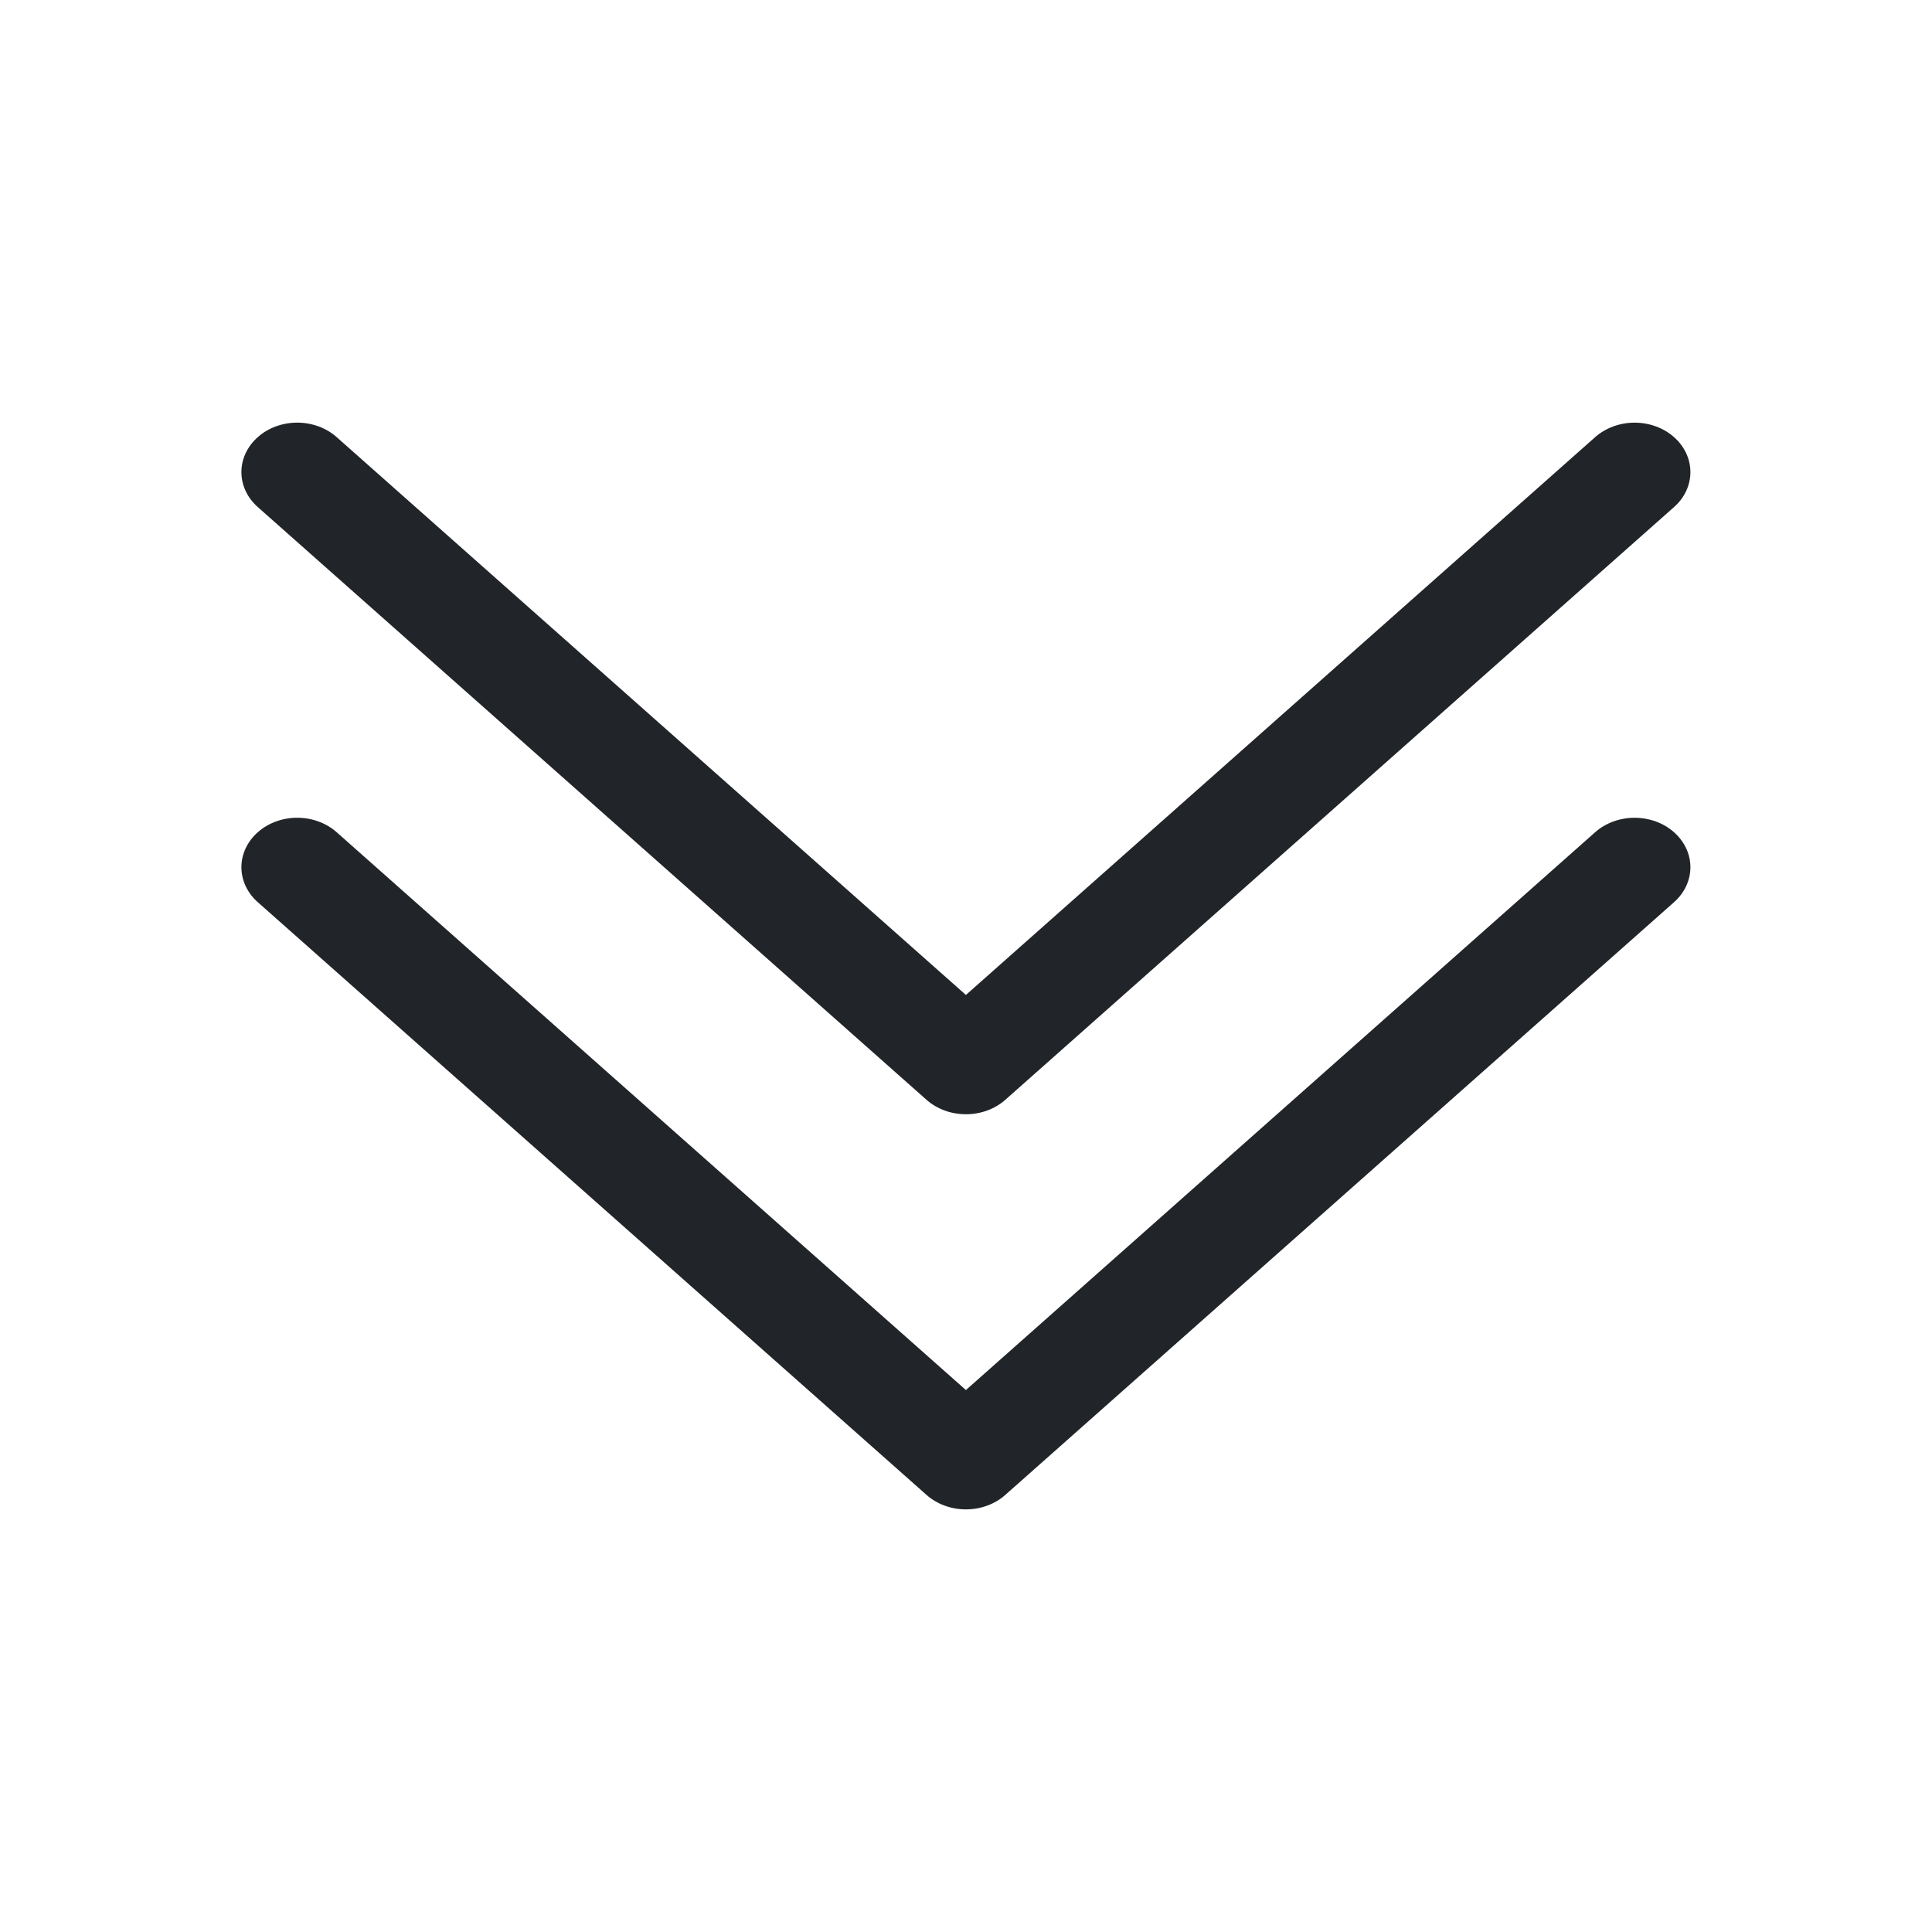 <svg width="64" height="64" viewBox="0 0 64 64" fill="none" xmlns="http://www.w3.org/2000/svg">
<path fill-rule="evenodd" clip-rule="evenodd" d="M8.539 27.569C8.71 27.417 8.914 27.296 9.138 27.214C9.363 27.131 9.603 27.089 9.846 27.089C10.089 27.089 10.329 27.131 10.553 27.214C10.778 27.296 10.981 27.417 11.153 27.569L31.997 46.047L52.841 27.569C53.188 27.262 53.658 27.09 54.148 27.09C54.639 27.09 55.109 27.262 55.455 27.569C55.802 27.877 55.997 28.293 55.997 28.728C55.997 29.162 55.802 29.579 55.455 29.886L33.304 49.519C33.133 49.672 32.929 49.793 32.705 49.875C32.48 49.958 32.24 50 31.997 50C31.754 50 31.514 49.958 31.29 49.875C31.065 49.793 30.862 49.672 30.69 49.519L8.539 29.886C8.367 29.734 8.231 29.554 8.138 29.355C8.044 29.156 7.997 28.943 7.997 28.728C7.997 28.513 8.044 28.299 8.138 28.101C8.231 27.902 8.367 27.721 8.539 27.569Z" fill="#212529"/>
<path fill-rule="evenodd" clip-rule="evenodd" d="M8.539 14.481C8.71 14.328 8.914 14.207 9.138 14.125C9.363 14.043 9.603 14 9.846 14C10.089 14 10.329 14.043 10.553 14.125C10.778 14.207 10.981 14.328 11.153 14.481L31.997 32.959L52.841 14.481C53.013 14.329 53.217 14.208 53.441 14.126C53.665 14.043 53.906 14.001 54.148 14.001C54.391 14.001 54.631 14.043 54.856 14.126C55.08 14.208 55.284 14.329 55.455 14.481C55.627 14.633 55.763 14.813 55.856 15.012C55.949 15.211 55.997 15.424 55.997 15.639C55.997 15.854 55.949 16.067 55.856 16.266C55.763 16.465 55.627 16.645 55.455 16.797L33.304 36.431C33.133 36.583 32.929 36.704 32.705 36.786C32.48 36.869 32.24 36.911 31.997 36.911C31.754 36.911 31.514 36.869 31.29 36.786C31.065 36.704 30.862 36.583 30.69 36.431L8.539 16.797C8.367 16.645 8.231 16.465 8.138 16.266C8.044 16.067 7.997 15.854 7.997 15.639C7.997 15.424 8.044 15.211 8.138 15.012C8.231 14.813 8.367 14.633 8.539 14.481Z" fill="#212529"/>
</svg>
